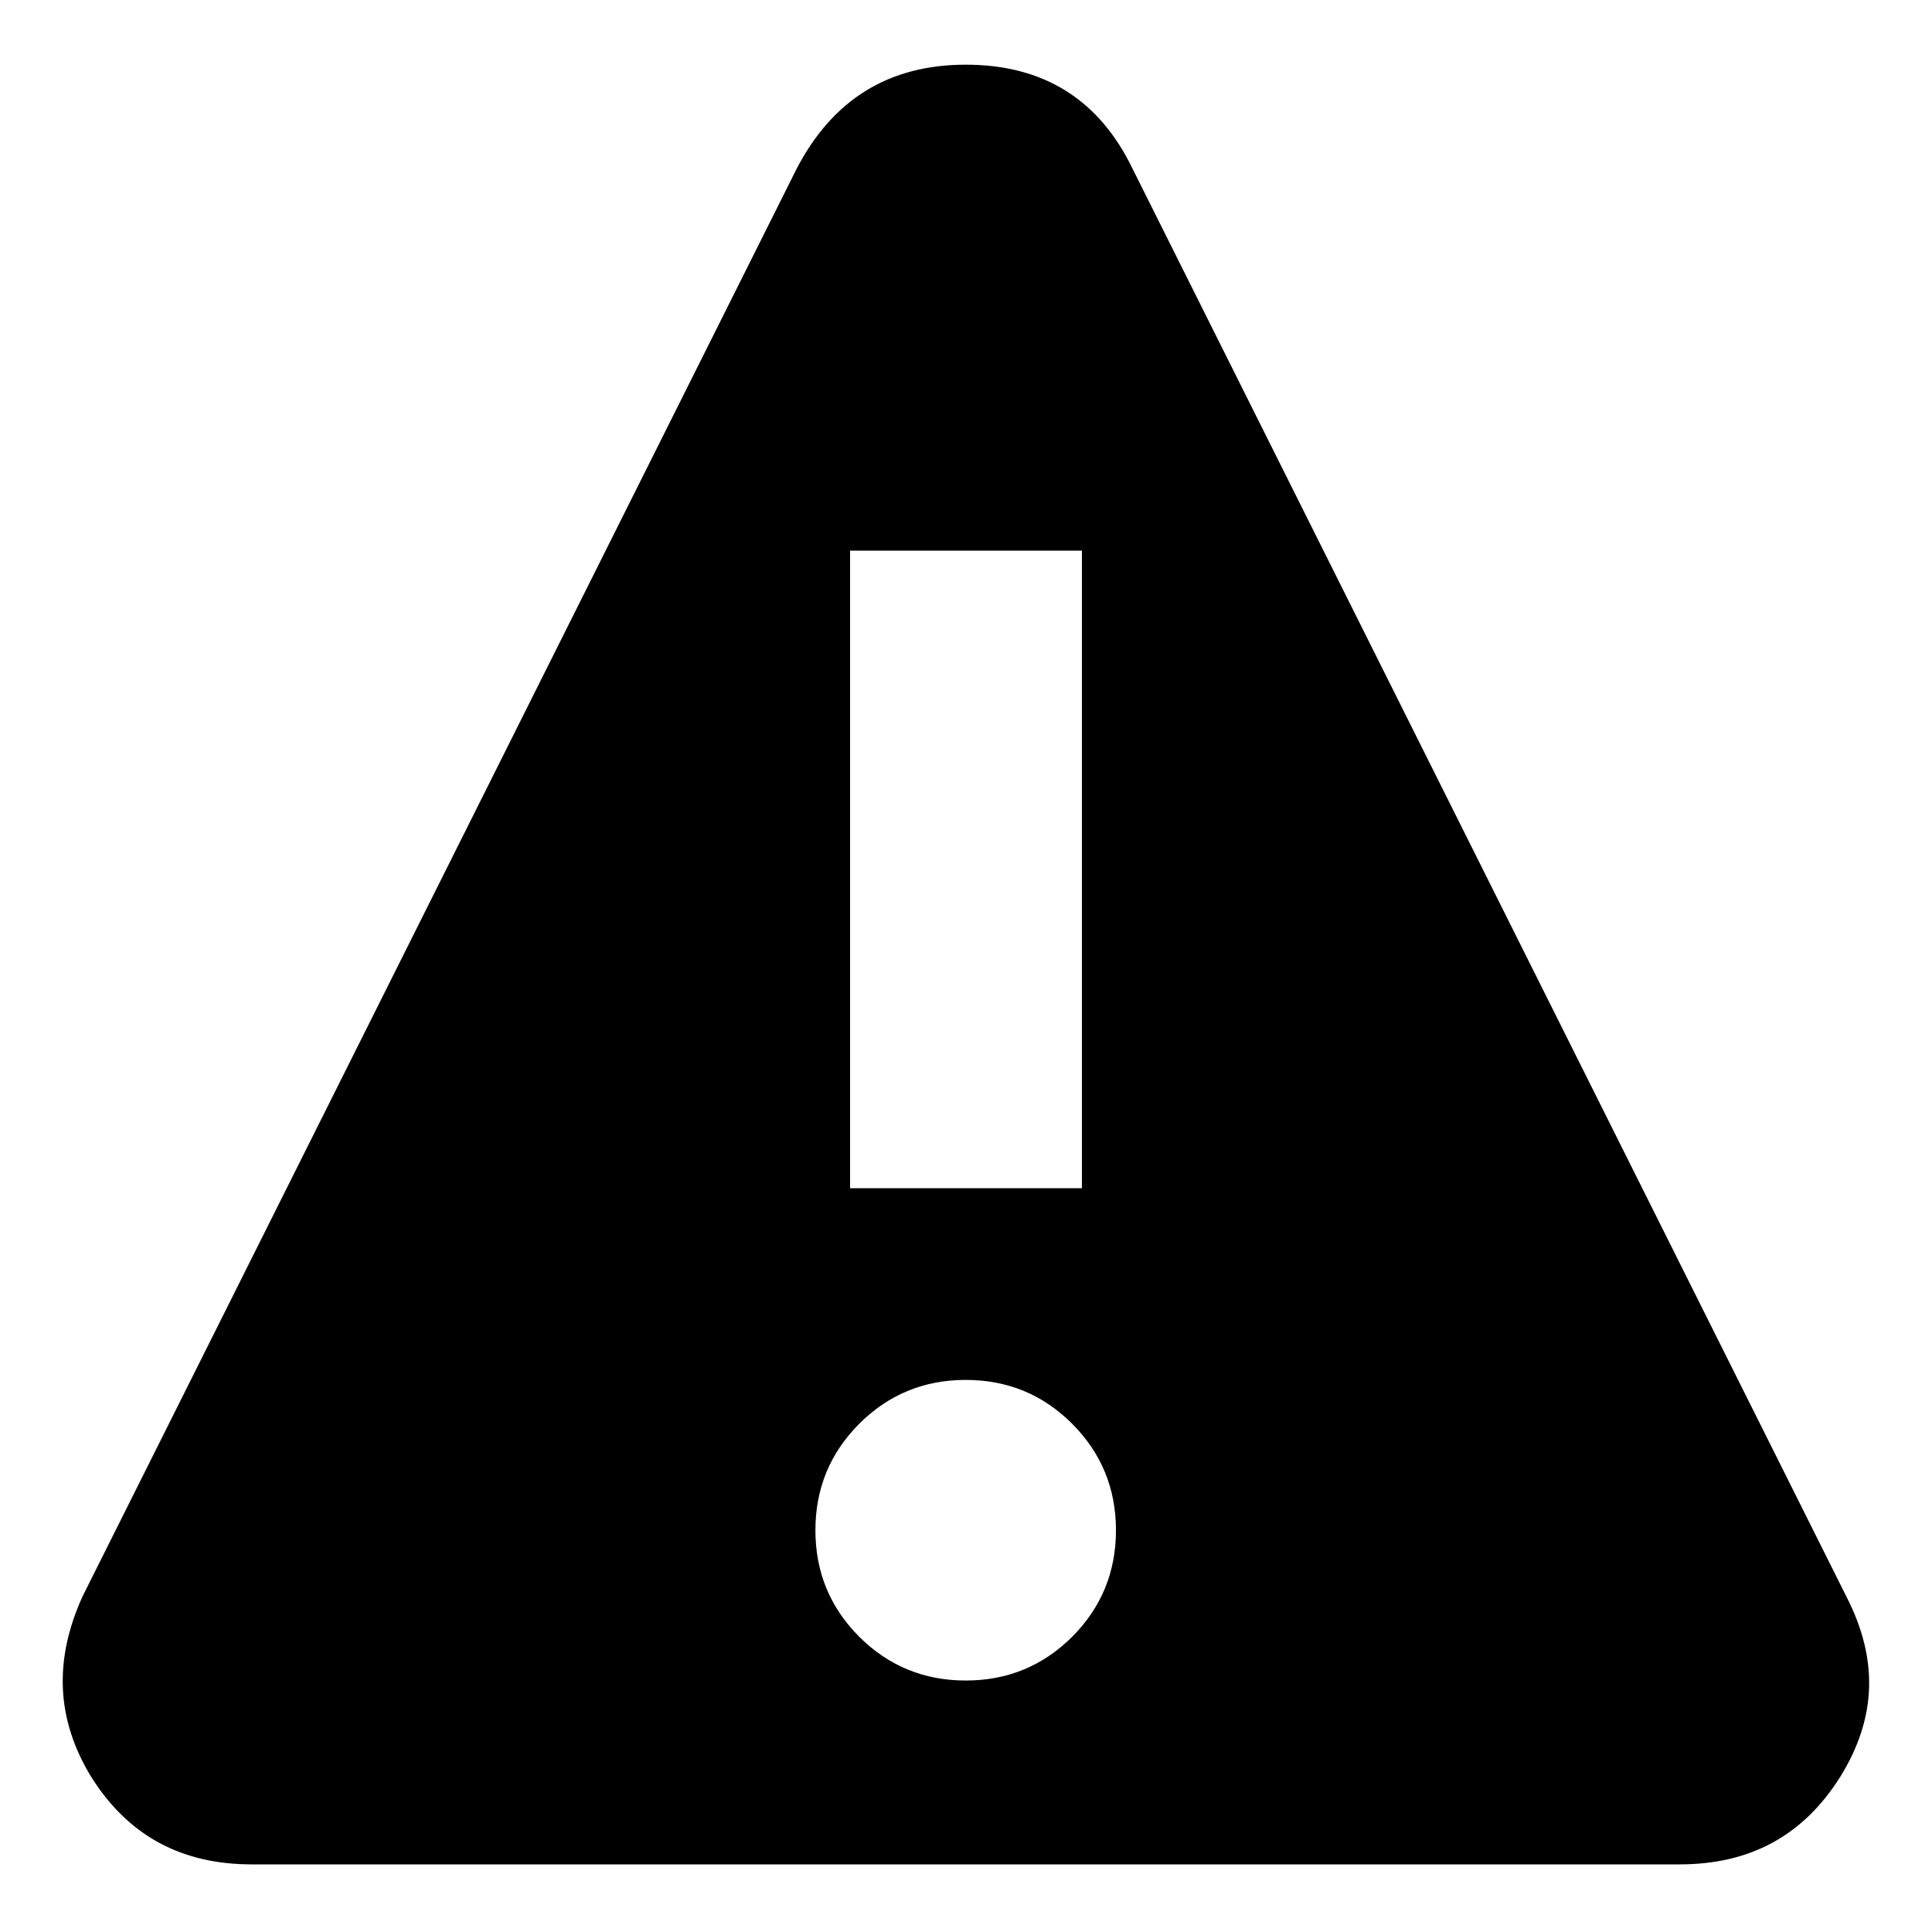 <?xml version="1.0" encoding="utf-8"?>
<!-- Generated by IcoMoon.io -->
<!DOCTYPE svg PUBLIC "-//W3C//DTD SVG 1.1//EN" "http://www.w3.org/Graphics/SVG/1.1/DTD/svg11.dtd">
<svg version="1.1" xmlns="http://www.w3.org/2000/svg" xmlns:xlink="http://www.w3.org/1999/xlink" width="1024" height="1024" viewBox="0 0 1024 1024">
<g id="icomoon-ignore">
</g>
<path d="M978.77 846.495c16.932 33.178 15.816 64.164-3.348 95.176-19.907 31.693-48.312 46.49-85.212 46.49h-756.762c-36.869 0-65.275-14.802-85.181-46.49-18.417-30.264-19.907-61.788-4.434-95.713l378.399-756.495c19.164-36.869 49.055-55.183 89.615-55.183 41.303 0 70.825 18.519 88.561 55.388l378.363 756.828zM455.409 867.517c15.503 15.442 34.324 23.194 56.438 23.194 22.139 0 40.929-7.752 56.438-23.194 15.442-15.503 23.194-34.294 23.194-56.438s-7.752-40.929-23.194-56.438c-15.503-15.503-34.294-23.255-56.438-23.255-22.108 0-40.929 7.752-56.438 23.255-15.473 15.503-23.224 34.294-23.224 56.438s7.752 40.934 23.224 56.438zM450.56 291.84v337.92h122.88v-337.92h-122.88z"></path>
</svg>
